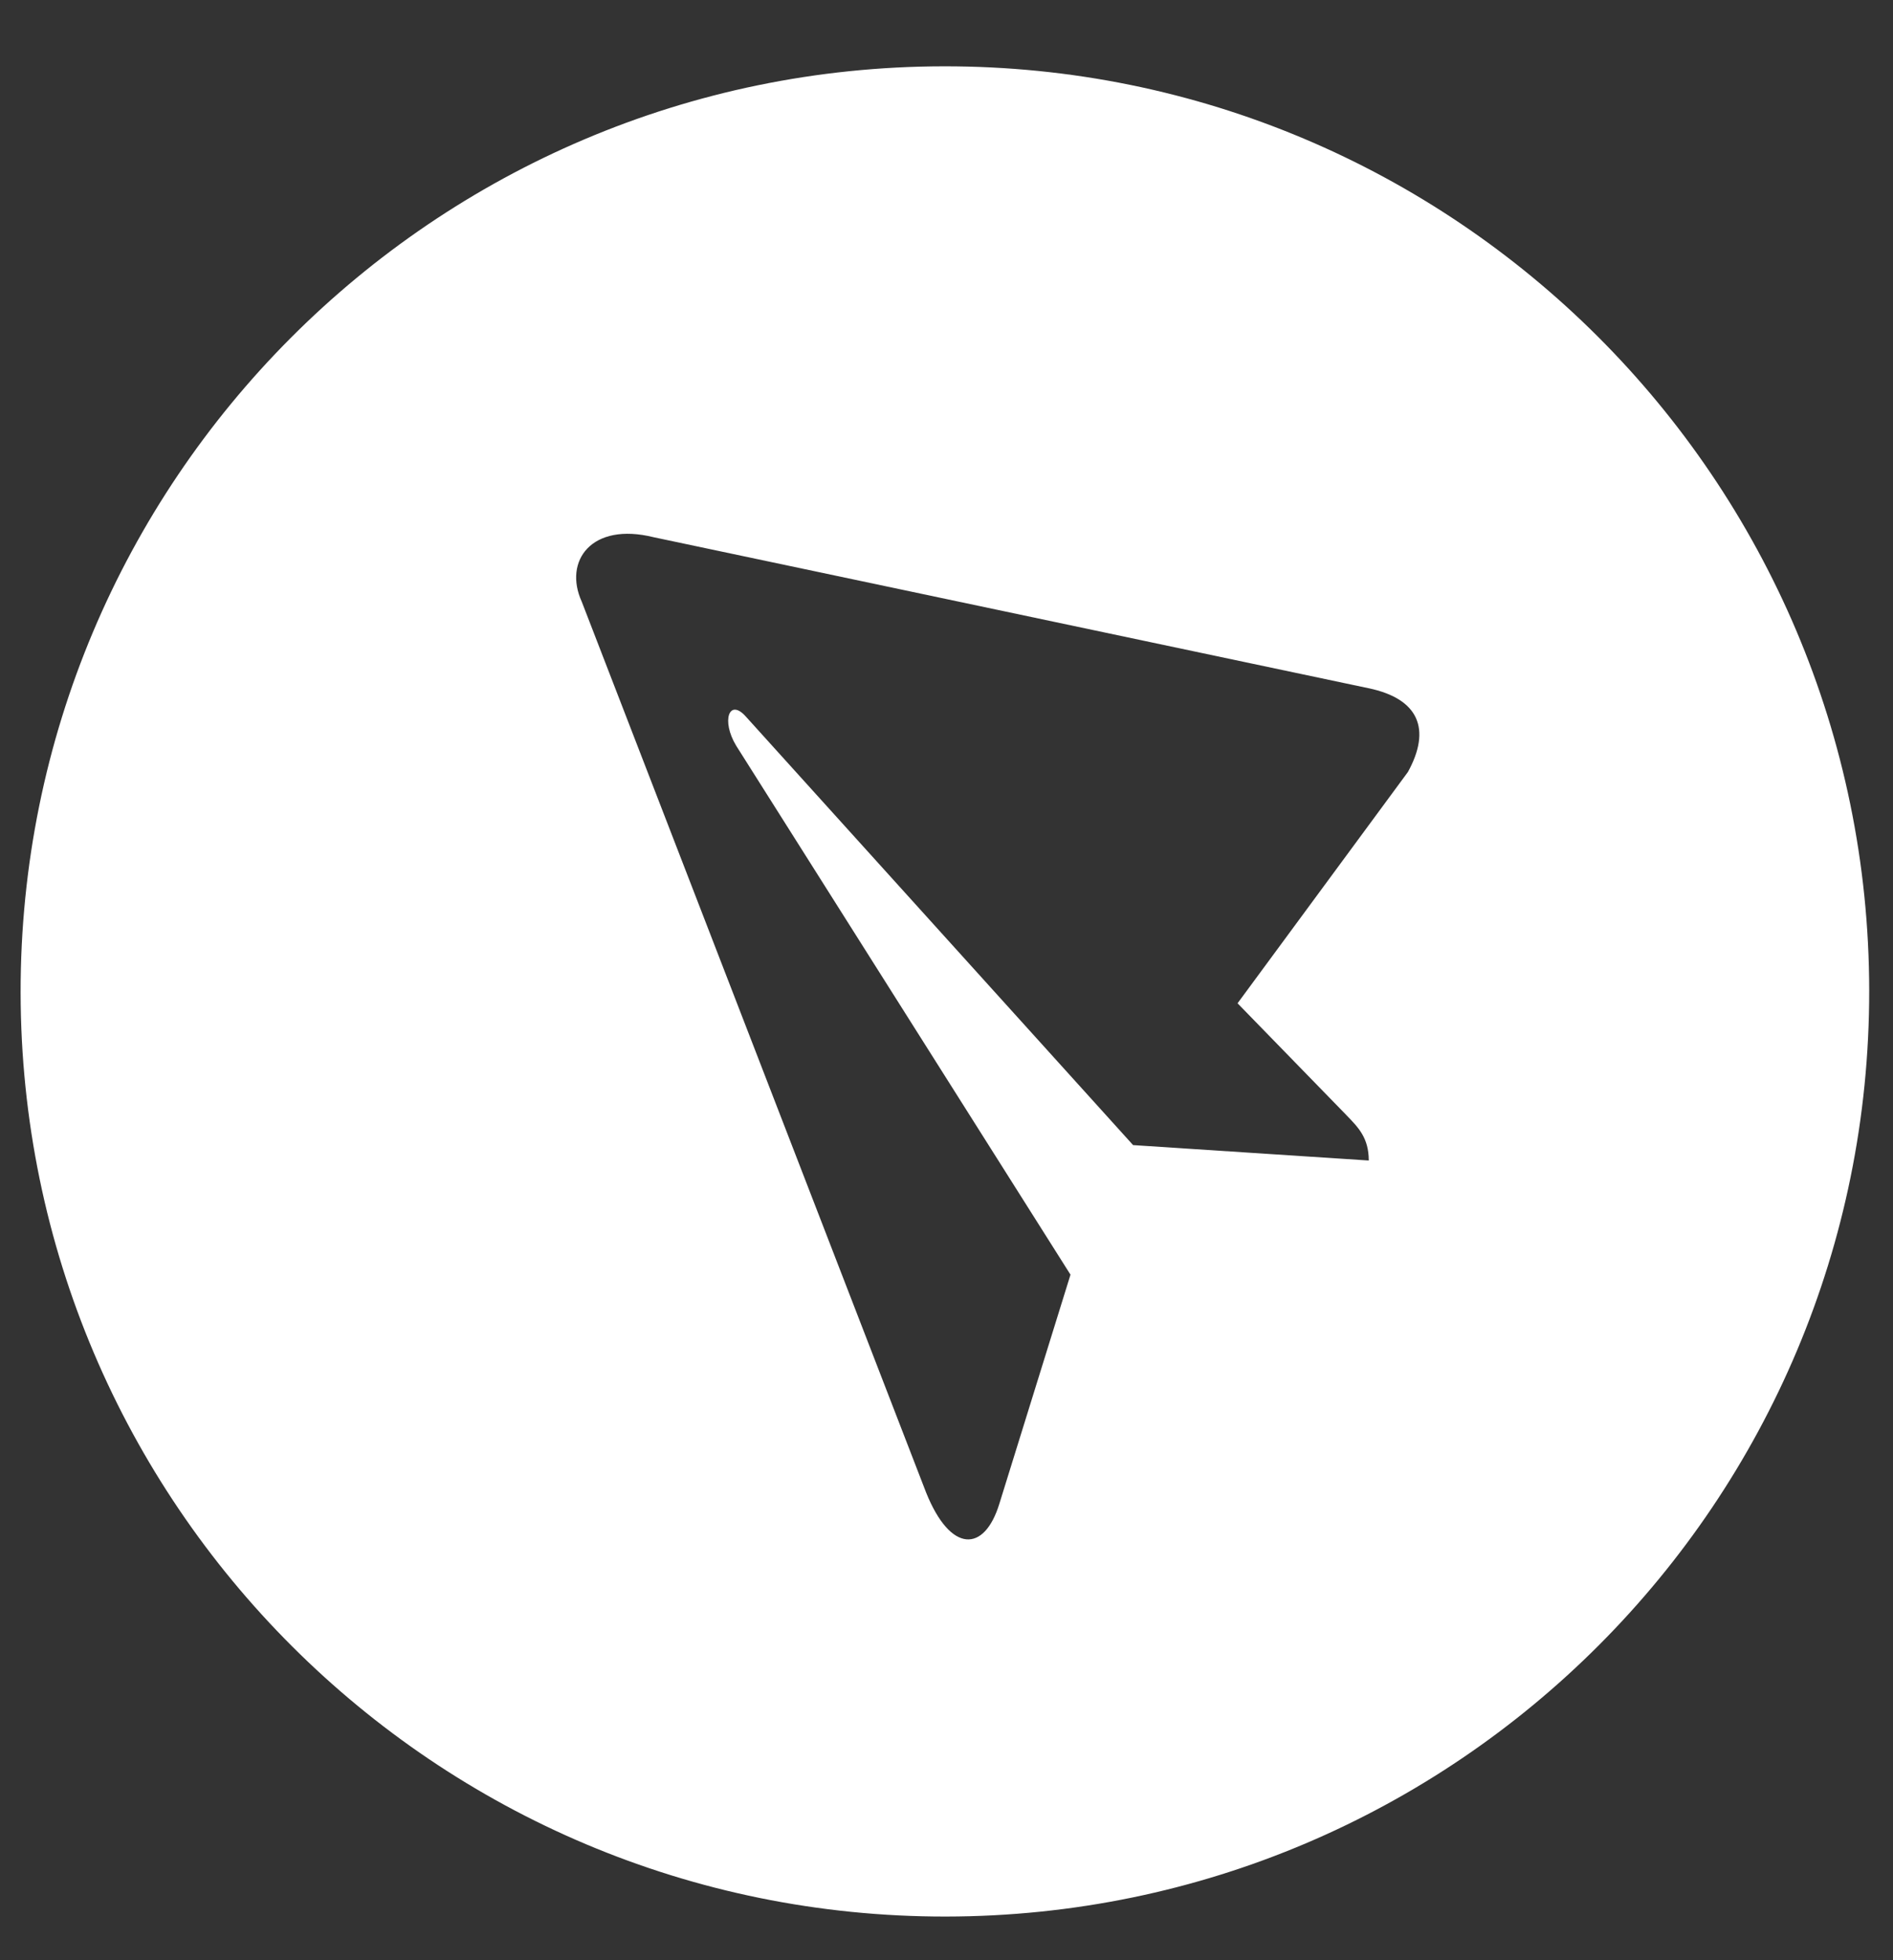 <svg width="28" height="29" viewBox="0 0 28 29" fill="none" xmlns="http://www.w3.org/2000/svg">
<rect x="0" y="0" width="28" height="29" fill="#333333" stroke="none"/>
<path fill-rule="evenodd" clip-rule="evenodd" d="M13.992 28.354C21.543 28.345 27.657 22.211 27.648 14.652C27.64 7.093 21.512 0.972 13.961 0.981C6.411 0.99 0.297 7.124 0.305 14.683C0.314 22.242 6.442 28.363 13.992 28.354ZM20.246 17.169L16.761 16.941L16.76 16.941L11.032 10.601C10.785 10.323 10.665 10.662 10.889 11.032L15.834 18.858L14.783 22.243C14.561 22.974 14.059 22.98 13.698 22.08L8.605 8.902C8.331 8.3 8.748 7.719 9.669 7.948L20.239 10.181C20.991 10.337 21.171 10.791 20.825 11.421L18.305 14.843L19.903 16.485C19.908 16.491 19.913 16.496 19.918 16.501C20.097 16.685 20.245 16.837 20.246 17.169Z" fill="#fff"/>
</svg>
